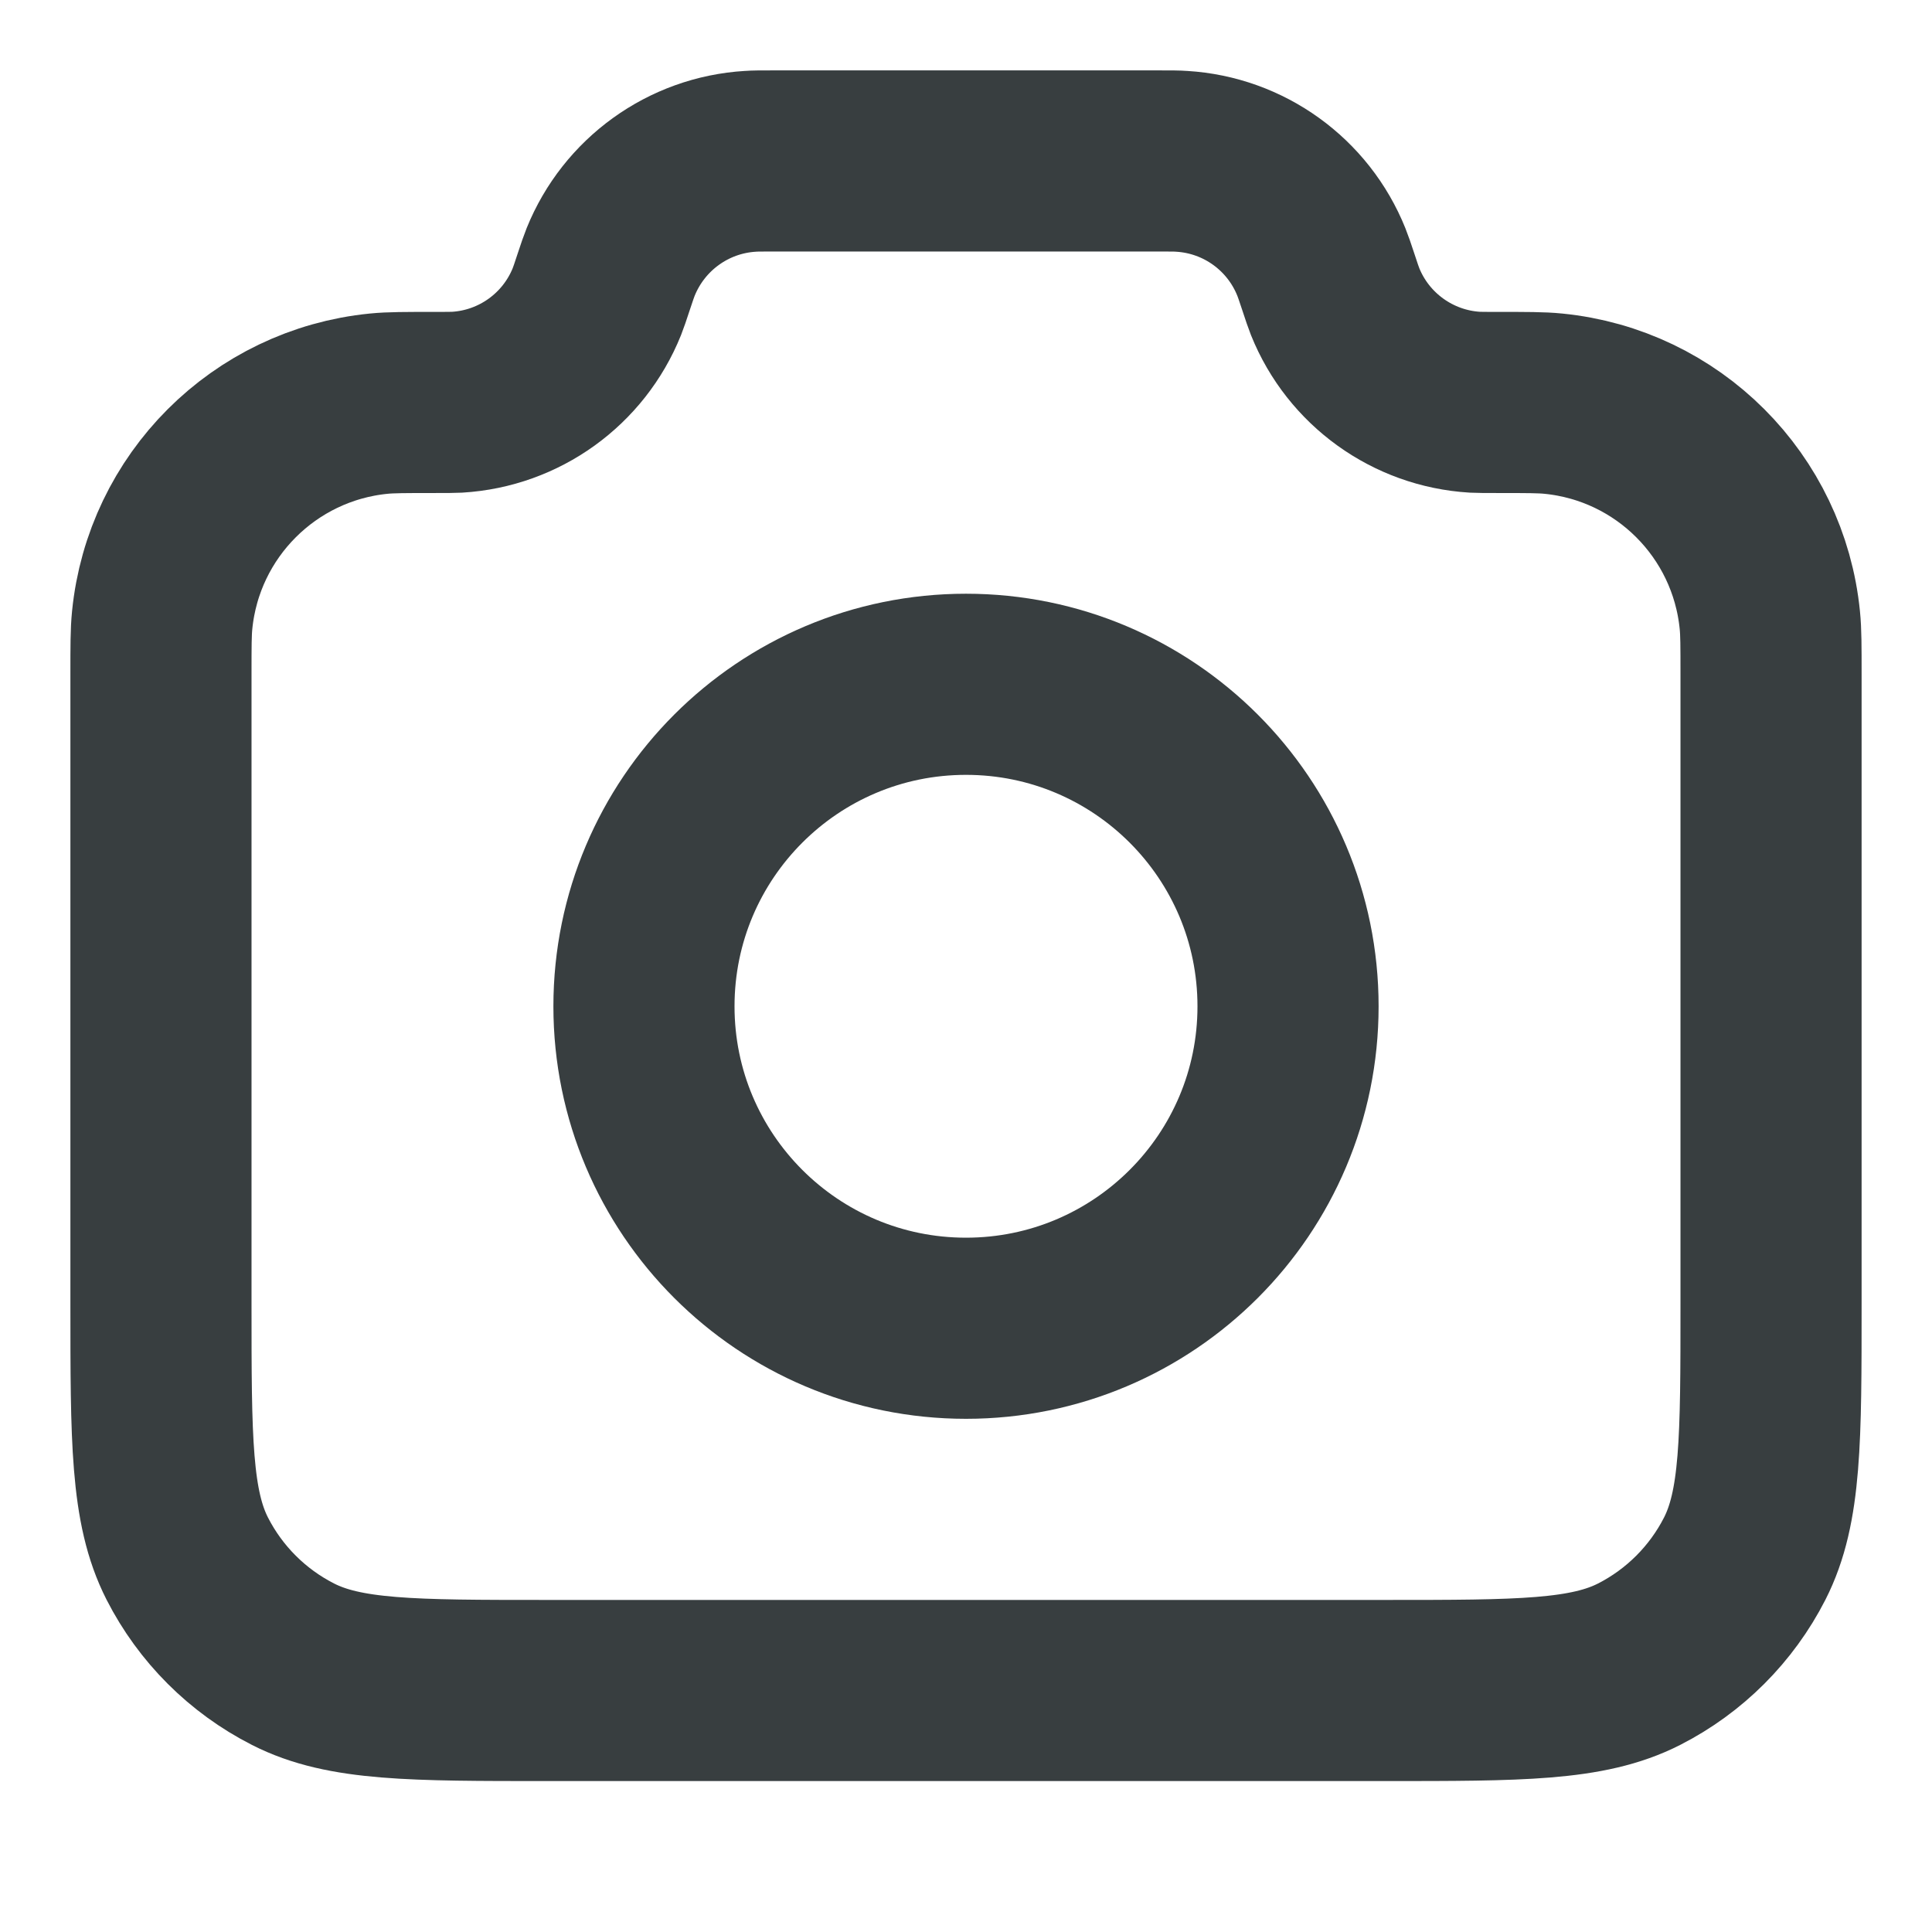 <svg width="16" height="16" viewBox="0 0 16 16" fill="none" xmlns="http://www.w3.org/2000/svg">
<path d="M1.333 5.585C1.333 5.351 1.333 5.235 1.343 5.136C1.437 4.188 2.188 3.437 3.136 3.343C3.235 3.333 3.358 3.333 3.604 3.333C3.699 3.333 3.746 3.333 3.786 3.331C4.301 3.3 4.751 2.975 4.943 2.498C4.958 2.46 4.972 2.418 5 2.333C5.028 2.249 5.042 2.207 5.057 2.17C5.25 1.692 5.7 1.367 6.214 1.336C6.254 1.333 6.299 1.333 6.388 1.333H9.613C9.702 1.333 9.746 1.333 9.786 1.336C10.301 1.367 10.751 1.692 10.943 2.17C10.958 2.207 10.972 2.249 11 2.333C11.028 2.418 11.042 2.46 11.057 2.498C11.249 2.975 11.7 3.3 12.214 3.331C12.254 3.333 12.302 3.333 12.396 3.333C12.643 3.333 12.766 3.333 12.864 3.343C13.813 3.437 14.563 4.188 14.657 5.136C14.667 5.235 14.667 5.351 14.667 5.585V10.8C14.667 11.92 14.667 12.48 14.449 12.908C14.257 13.284 13.951 13.59 13.575 13.782C13.147 14 12.587 14 11.467 14H4.534C3.413 14 2.853 14 2.426 13.782C2.049 13.59 1.743 13.284 1.551 12.908C1.333 12.48 1.333 11.92 1.333 10.8V5.585Z" stroke="#383E40" stroke-width="1.5" stroke-linecap="round" stroke-linejoin="round"/>
<path d="M8 11C9.473 11 10.667 9.806 10.667 8.334C10.667 6.861 9.473 5.667 8 5.667C6.527 5.667 5.333 6.861 5.333 8.334C5.333 9.806 6.527 11 8 11Z" stroke="#383E40" stroke-width="1.5" stroke-linecap="round" stroke-linejoin="round"/>
</svg>
